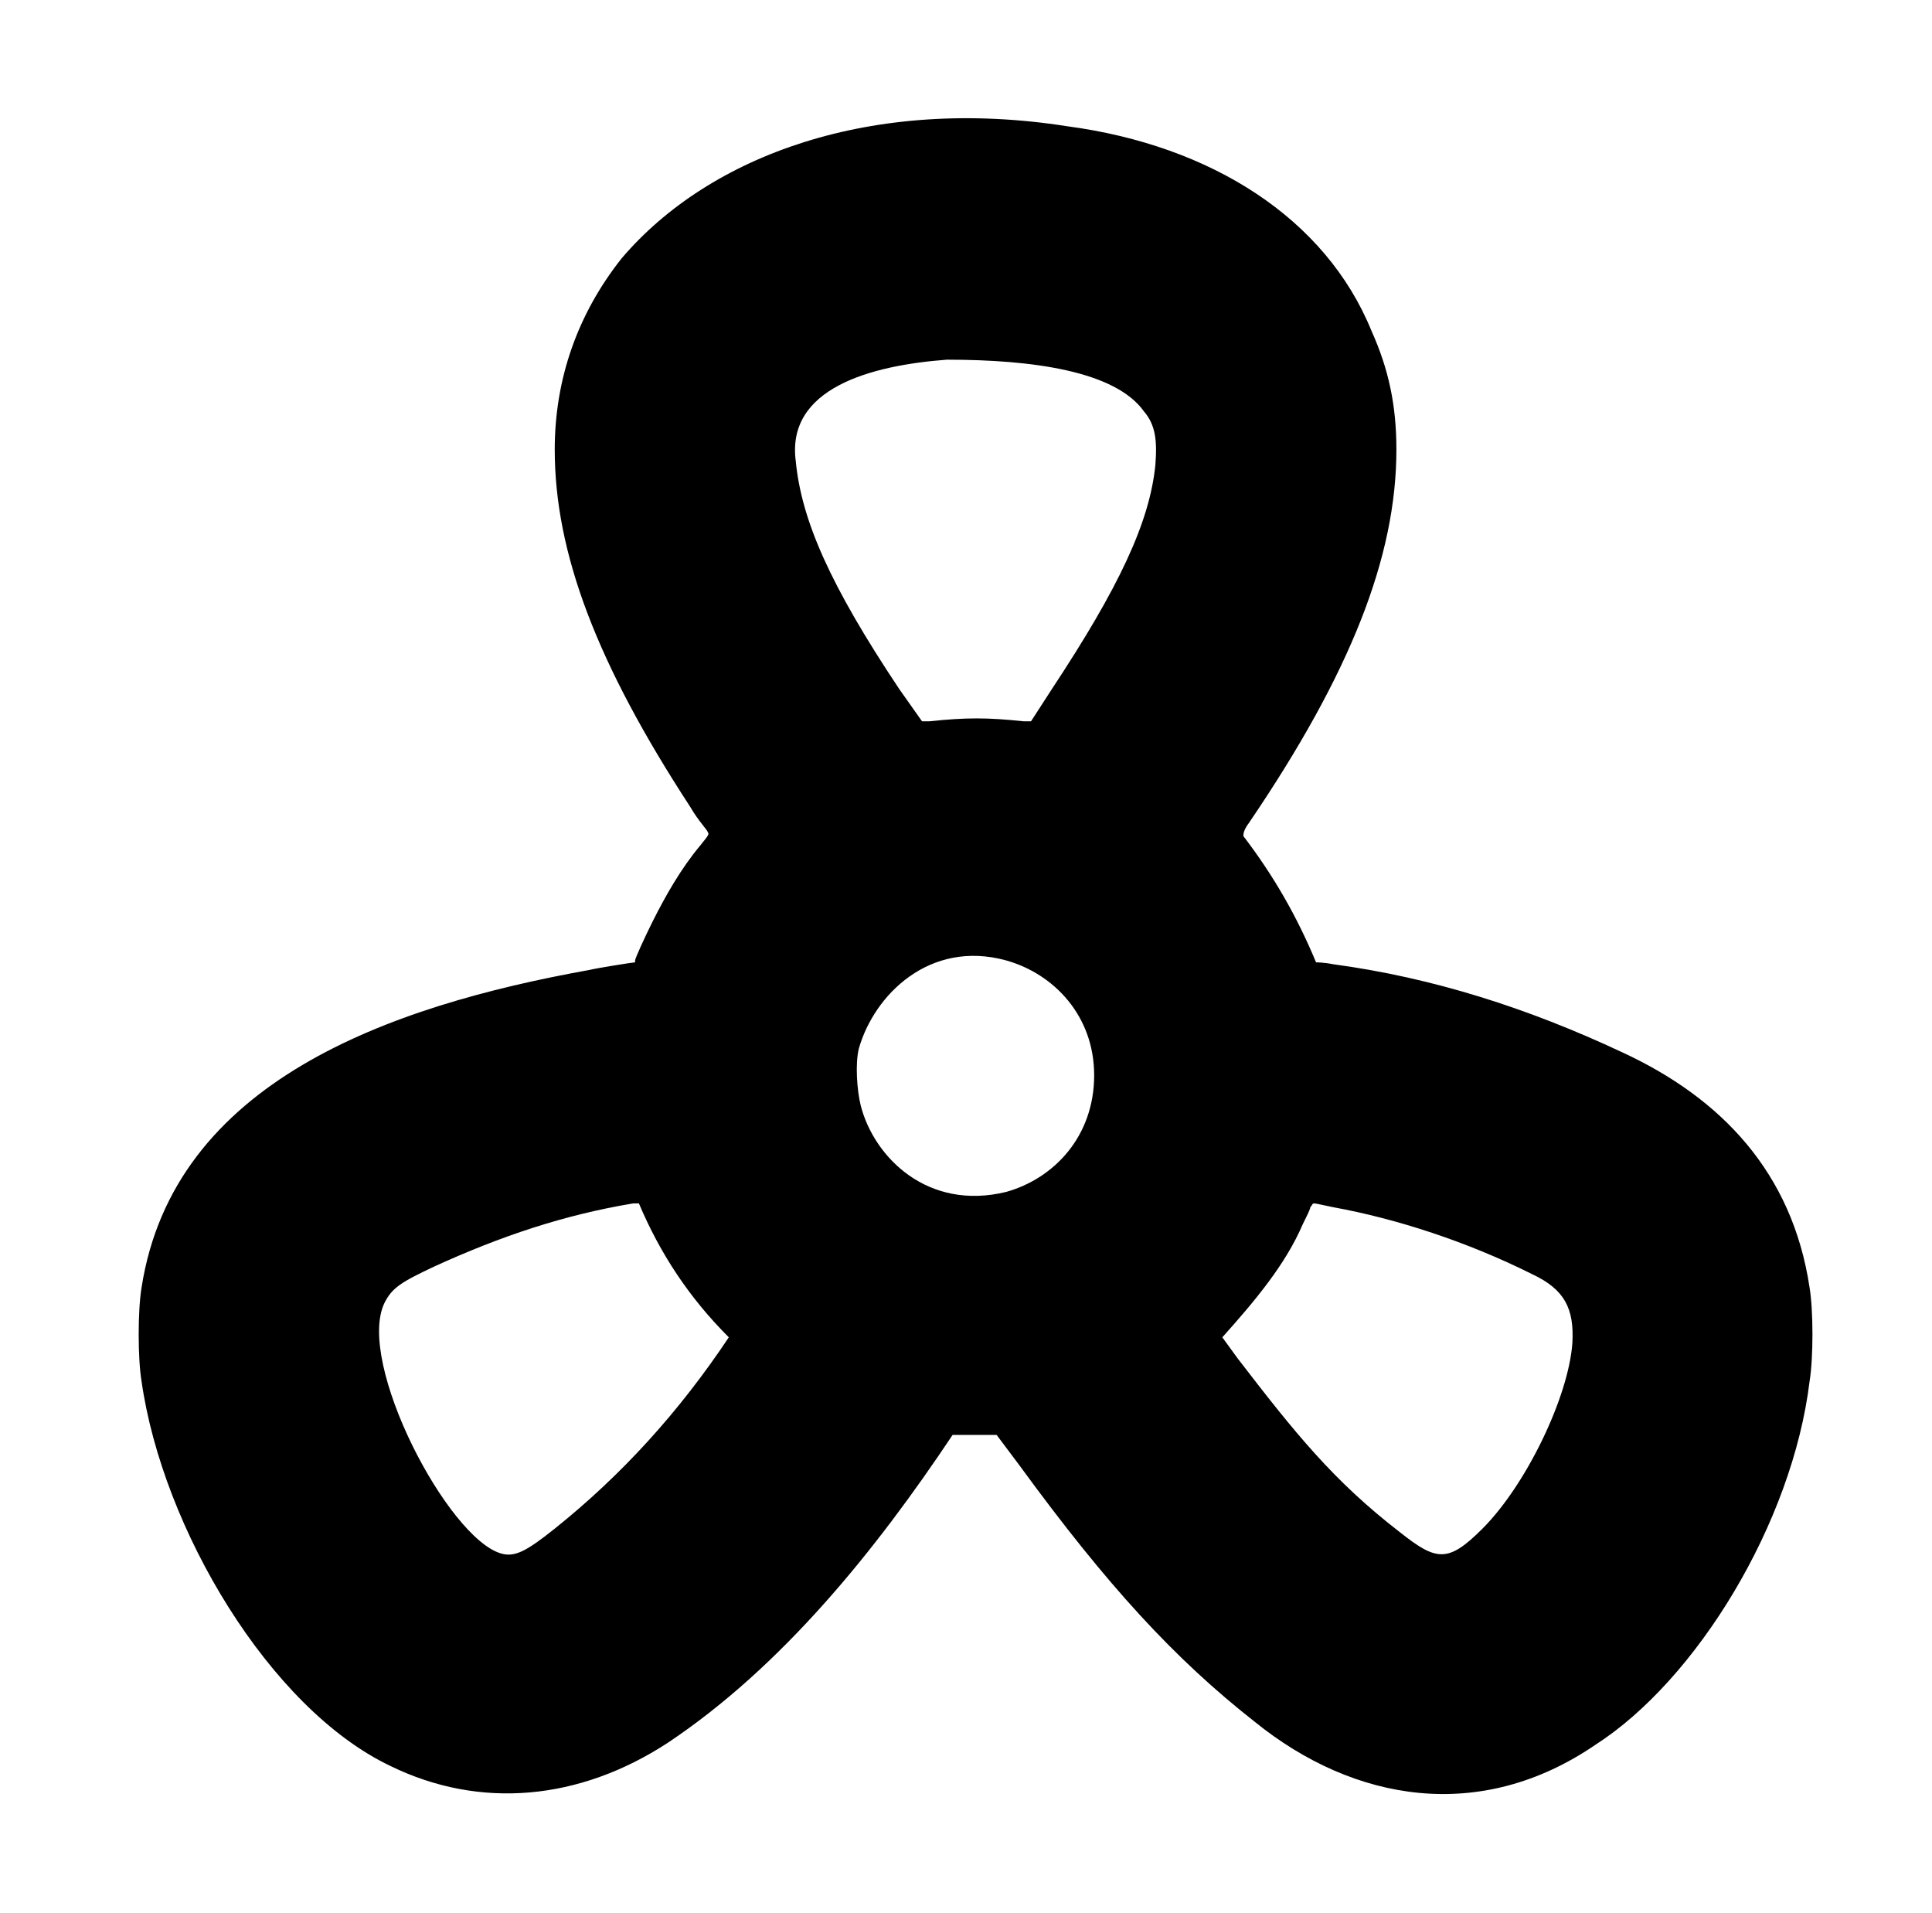 <?xml version="1.0" standalone="no"?>
<!DOCTYPE svg PUBLIC "-//W3C//DTD SVG 1.1//EN" "http://www.w3.org/Graphics/SVG/1.1/DTD/svg11.dtd" >
<svg xmlns="http://www.w3.org/2000/svg" xmlns:xlink="http://www.w3.org/1999/xlink" version="1.1" viewBox="-10 0 1010 1000">
  <g transform="matrix(1 0 0 -1 0 800)">
   <path fill="currentColor"
d="M315 665c46 54 131 85 233 69c75 -10 135 -48 159 -107c9 -20 13 -39 13 -62c0 -56 -24 -117 -77 -195c-3 -4 -3 -6 -3 -7c16 -21 28 -42 38 -66c0 0 4 0 9 -1c52 -7 102 -23 151 -46c52 -24 89 -63 98 -123c2 -12 2 -37 0 -49c-9 -74 -59 -156 -112 -190
c-60 -41 -126 -30 -178 12c-42 33 -77 71 -123 134l-12 16h-23c-40 -60 -89 -121 -149 -161c-46 -30 -98 -35 -145 -12c-63 30 -119 124 -130 201c-2 12 -2 37 0 49c16.707 107.666 129.402 147.172 234 166c4 1 23 4 24 4v1c0 1 5 12 9 20c7 14 15 28 25 40c4 5 5 6 4 7
c0 1 -5 6 -9 13c-49 75 -71 133 -71 187c0 37 12 71 35 100zM485 612c-40 -3 -84 -15 -79 -53c3 -31 18 -65 54 -119l12 -17h4c19 2 30 2 49 0h4l11 17c35 53 51 87 54 117c1 13 0 21 -6 28c-15 21 -58 27 -103 27zM516 298c-40 11 -69 -18 -77 -46c-2 -8 -1 -22 1 -30
c7 -27 35 -55 76 -45c25 7 46 29 46 61c0 31 -21 53 -46 60zM371 101c-21 21 -36 44 -47 70h-3c-36 -6 -69 -17 -104 -33c-17 -8 -22 -11 -26 -19c-15 -31 33 -123 61 -131c7 -2 13 1 28 13c35 28 65 61 91 100zM675 169c0 -1 -2 -5 -4 -9c-9 -21 -25 -40 -42 -59l8 -11
c30 -39 50 -64 85 -91c19 -15 25 -16 43 2c23 23 45 69 47 97c1 18 -4 28 -21 36c-34 17 -71 29 -104 35c-5 1 -9 2 -10 2s-1 -1 -2 -2z" />
  </g>

</svg>
